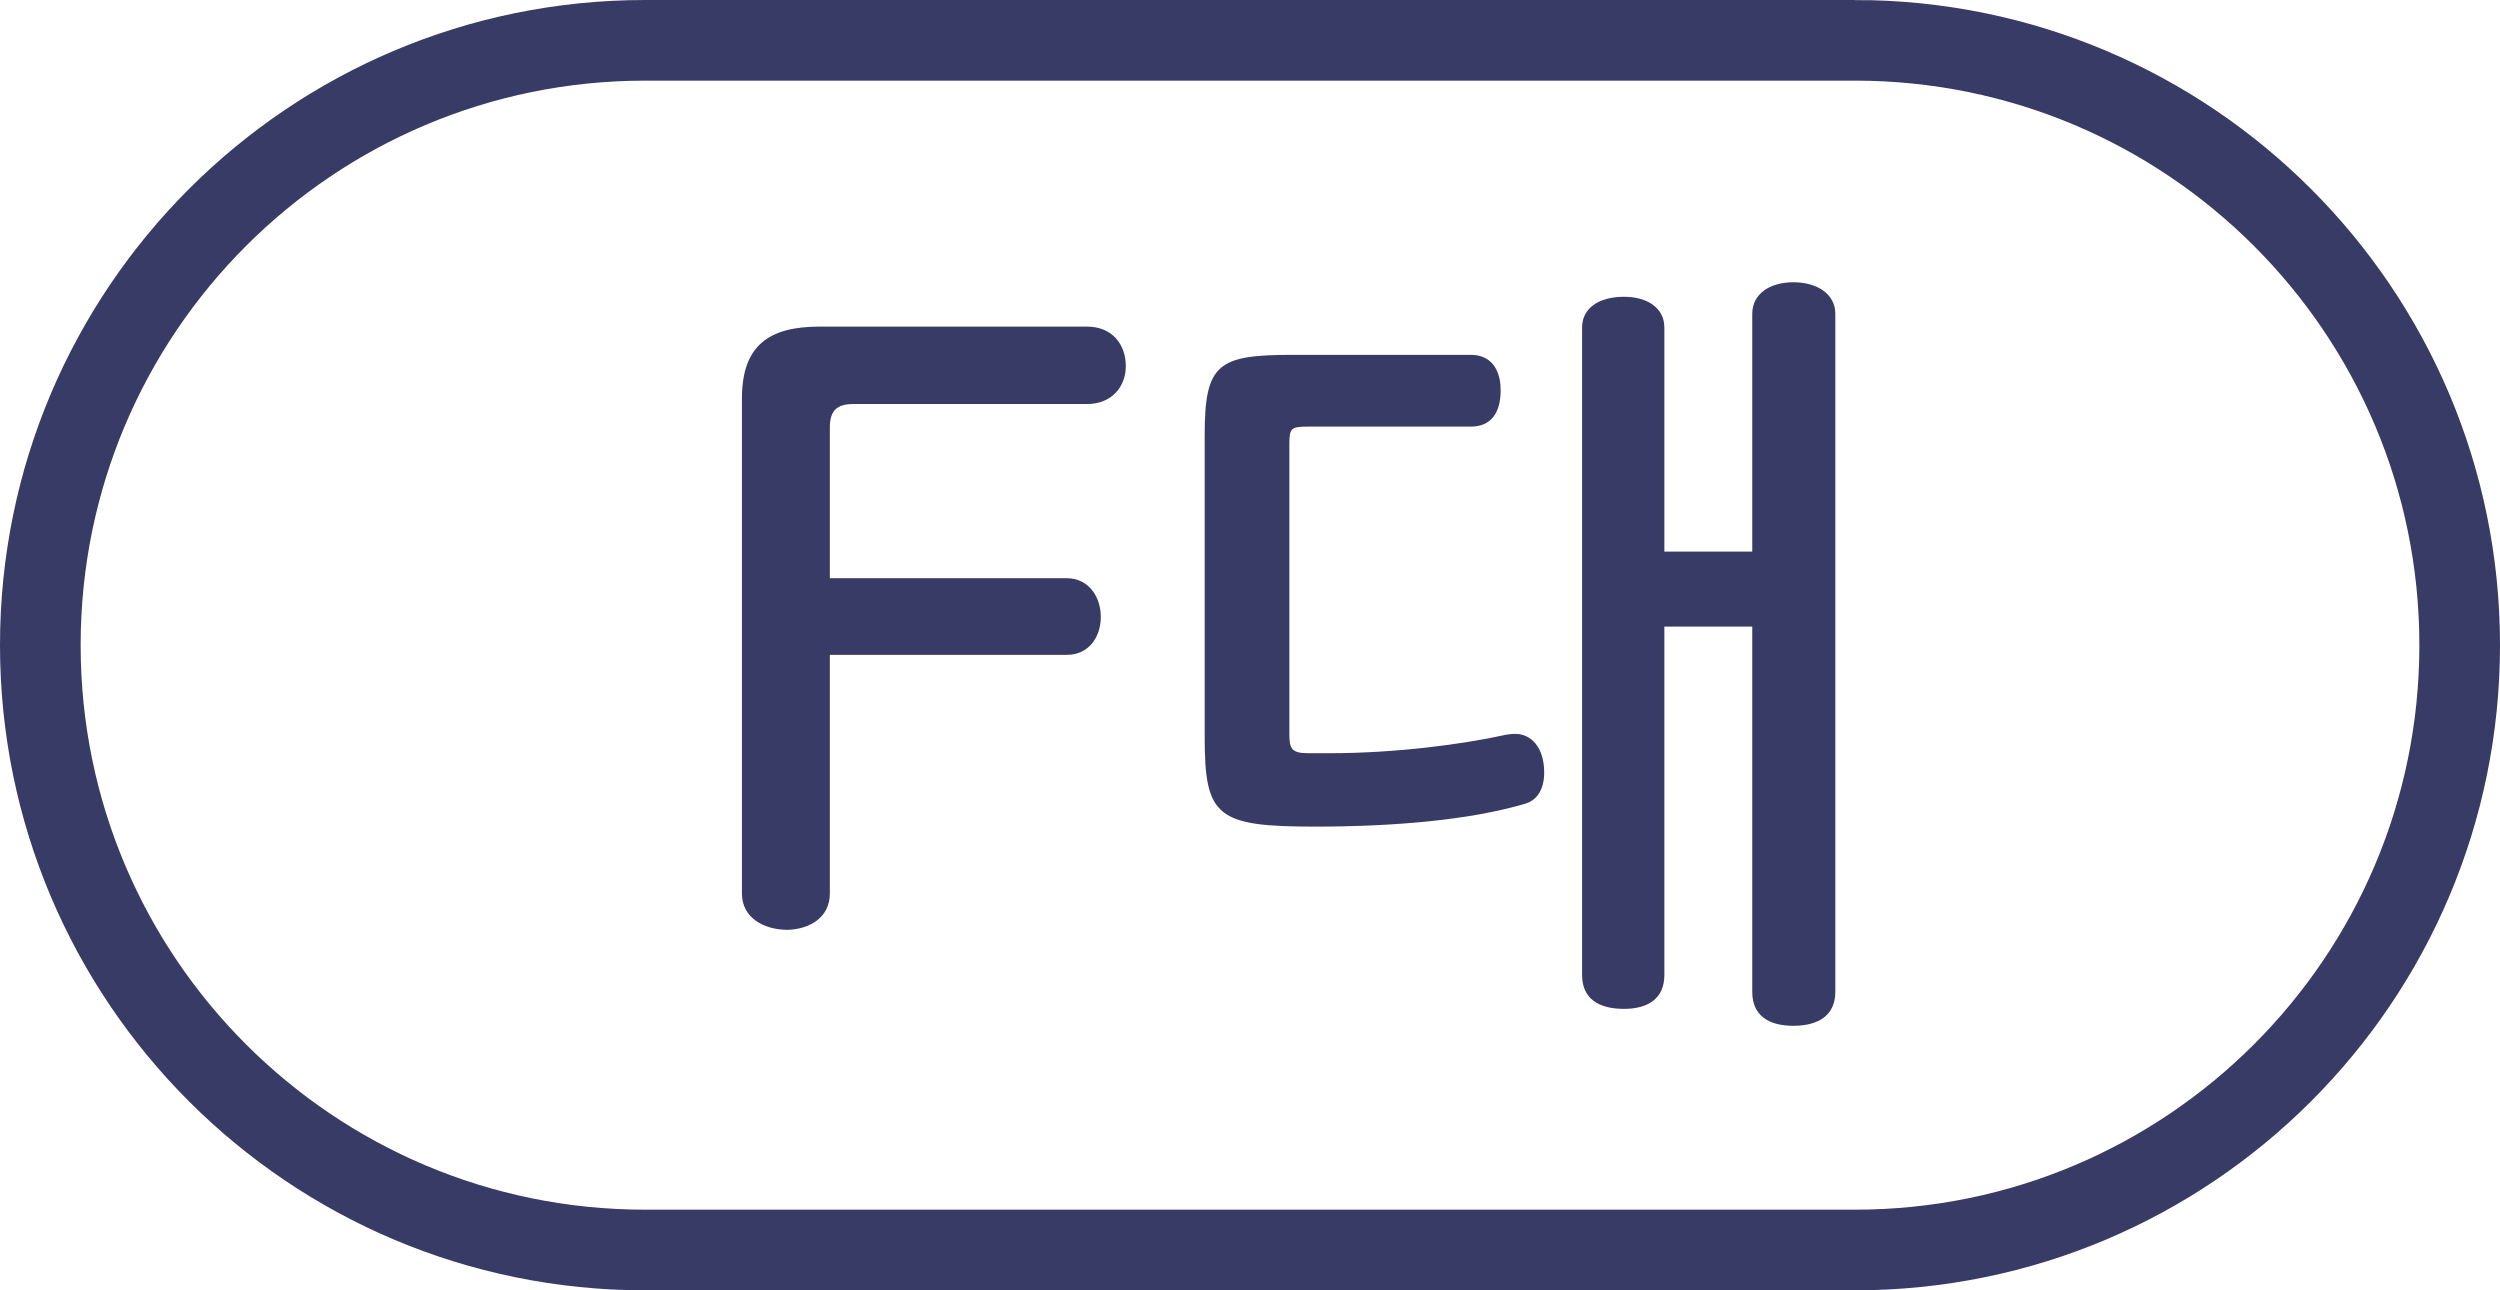 <svg xmlns="http://www.w3.org/2000/svg" width="31" height="16" fill="none" viewBox="0 0 31 16">
    <path stroke="#383B65" d="M23 .5H8C3.858.5.5 3.858.5 8c0 4.142 3.358 7.5 7.5 7.5h15c4.142 0 7.5-3.358 7.5-7.5 0-4.142-3.358-7.5-7.5-7.5z"/>
    <path fill="#383B65" d="M13.23 8.12c.27 0 .42-.22.42-.47 0-.26-.16-.48-.42-.48h-2.94V5.3c0-.21.09-.29.29-.29h2.9c.31 0 .48-.22.48-.47 0-.27-.17-.49-.48-.49h-3.32c-.62 0-.96.23-.96.89v6.14c0 .3.27.45.57.45.28-.01.52-.16.52-.45V8.12h2.94zm8.498-1.28h-1.09V4.06c0-.24-.21-.38-.5-.38-.31 0-.52.14-.52.38v8.03c0 .29.2.42.52.42.3 0 .5-.13.5-.42V7.77h1.09v4.53c0 .29.2.42.51.42s.52-.13.52-.42V3.89c0-.24-.22-.39-.52-.39-.3 0-.51.15-.51.39v2.95zm-3.49-1.55c.25 0 .37-.17.37-.45 0-.26-.12-.44-.37-.44h-2.21c-.93 0-1.09.11-1.09 1v3.74c0 .99.15 1.11 1.37 1.11.97 0 1.91-.08 2.59-.28.16-.04.25-.18.25-.39 0-.31-.16-.48-.36-.48-.02 0-.05 0-.11.01-.54.12-1.37.23-2.2.23h-.25c-.21 0-.24-.05-.24-.24V5.51c0-.2.02-.22.23-.22h2.02z"/>
</svg>
